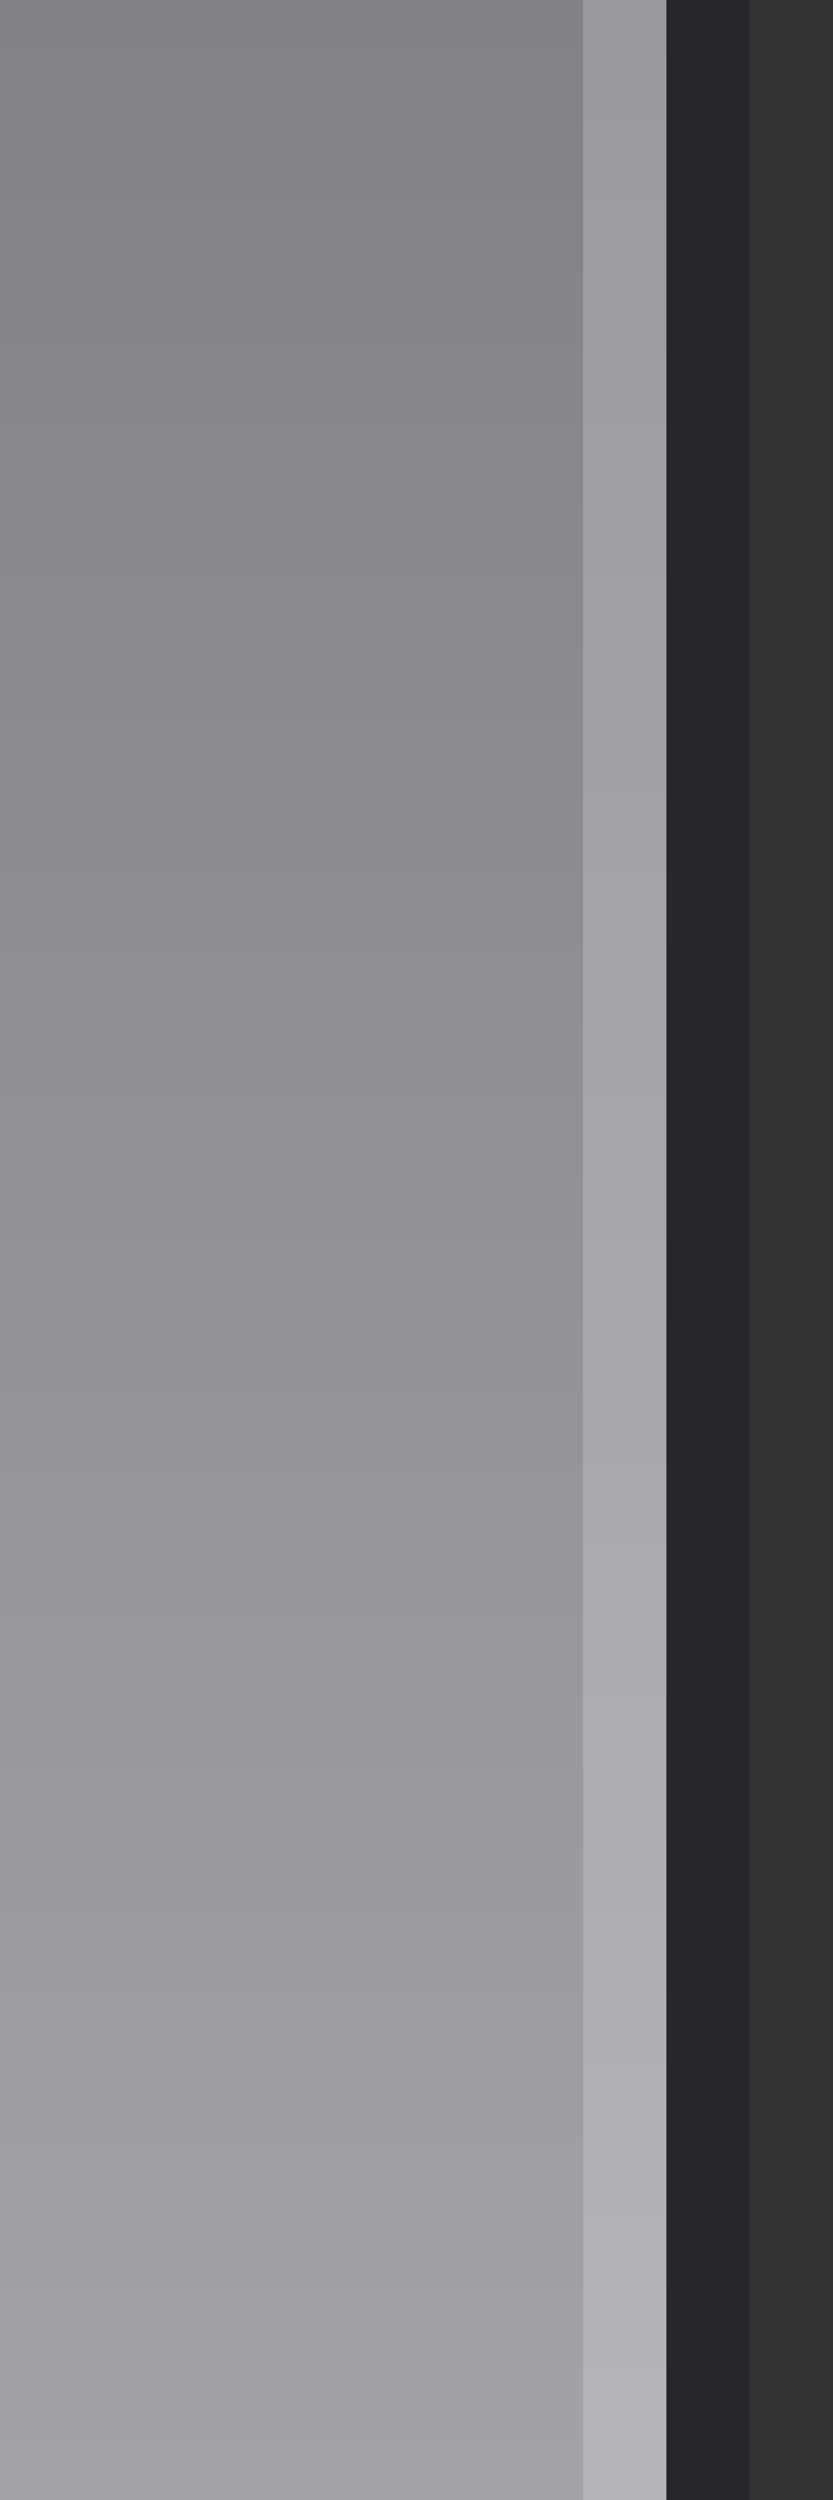 <?xml version="1.0" encoding="UTF-8" standalone="no"?>
<!DOCTYPE svg PUBLIC "-//W3C//DTD SVG 1.1 Tiny//EN" "http://www.w3.org/Graphics/SVG/1.1/DTD/svg11-tiny.dtd">
<svg xmlns="http://www.w3.org/2000/svg" xmlns:xlink="http://www.w3.org/1999/xlink" baseProfile="tiny" height="30px" version="1.1" viewBox="0 0 10 30" width="10px" x="0px" y="0px">
<rect x="0" y="0" width="10" height="30" fill="#333333" stroke="none"/>
<rect fill="none" height="30" width="10"/>
<rect fill="#14141E" fill-opacity="0.4" height="30" stroke-opacity="0.4" width="2" x="7"/>
<rect fill="url(#SVGID_1_)" height="30" width="8"/>
<rect fill="#FFFFFF" fill-opacity="0.2" height="30" stroke-opacity="0.2" width="1" x="7"/>
<rect fill="none" height="30" width="10"/>
<defs>
<linearGradient gradientUnits="userSpaceOnUse" id="SVGID_1_" x1="4" x2="4" y1="36.875" y2="-7.879">
<stop offset="0" style="stop-color:#AAAAAF"/>
<stop offset="1" style="stop-color:#78787D"/>
</linearGradient>
</defs>
</svg>
